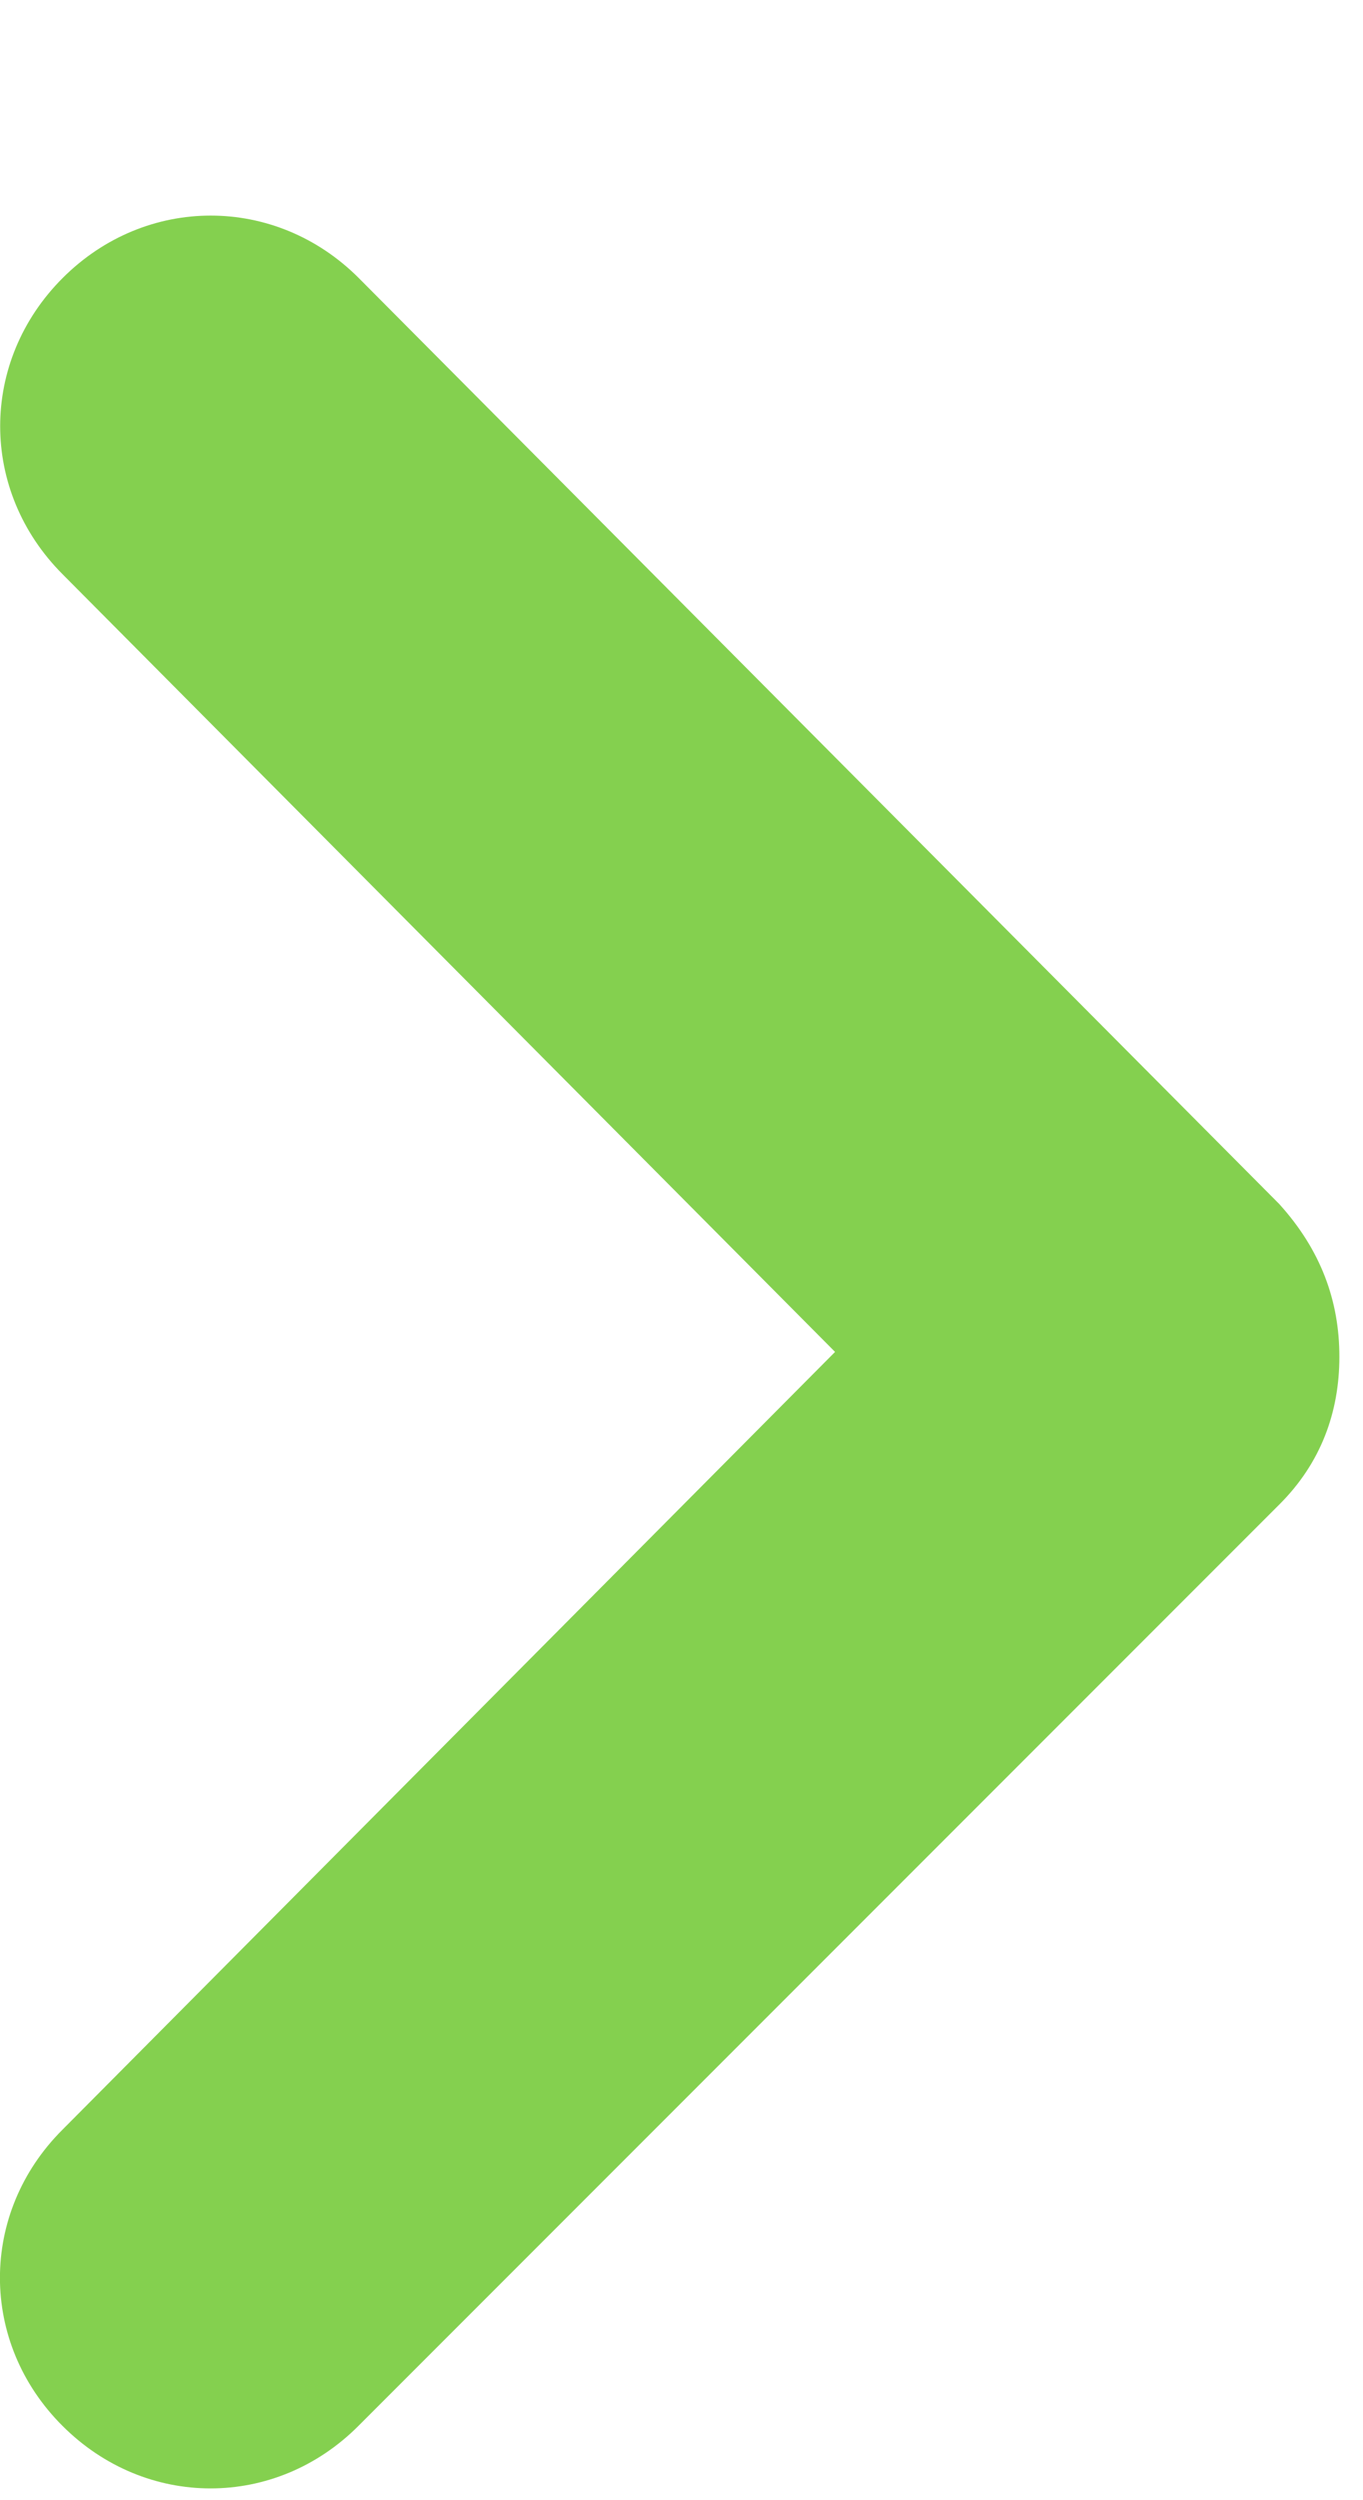 <svg width="6" height="11" viewBox="0 0 6 11" fill="none" xmlns="http://www.w3.org/2000/svg">
<path d="M5.896 5.969C5.896 6.213 5.815 6.437 5.631 6.62L1.578 10.673C1.212 11.04 0.642 11.04 0.275 10.673C-0.092 10.307 -0.092 9.736 0.275 9.37L3.676 5.948L0.276 2.527C-0.091 2.16 -0.091 1.59 0.276 1.223C0.642 0.857 1.213 0.857 1.579 1.223L5.631 5.297C5.815 5.5 5.896 5.724 5.896 5.969Z" fill="#84D04F"/>
</svg>
